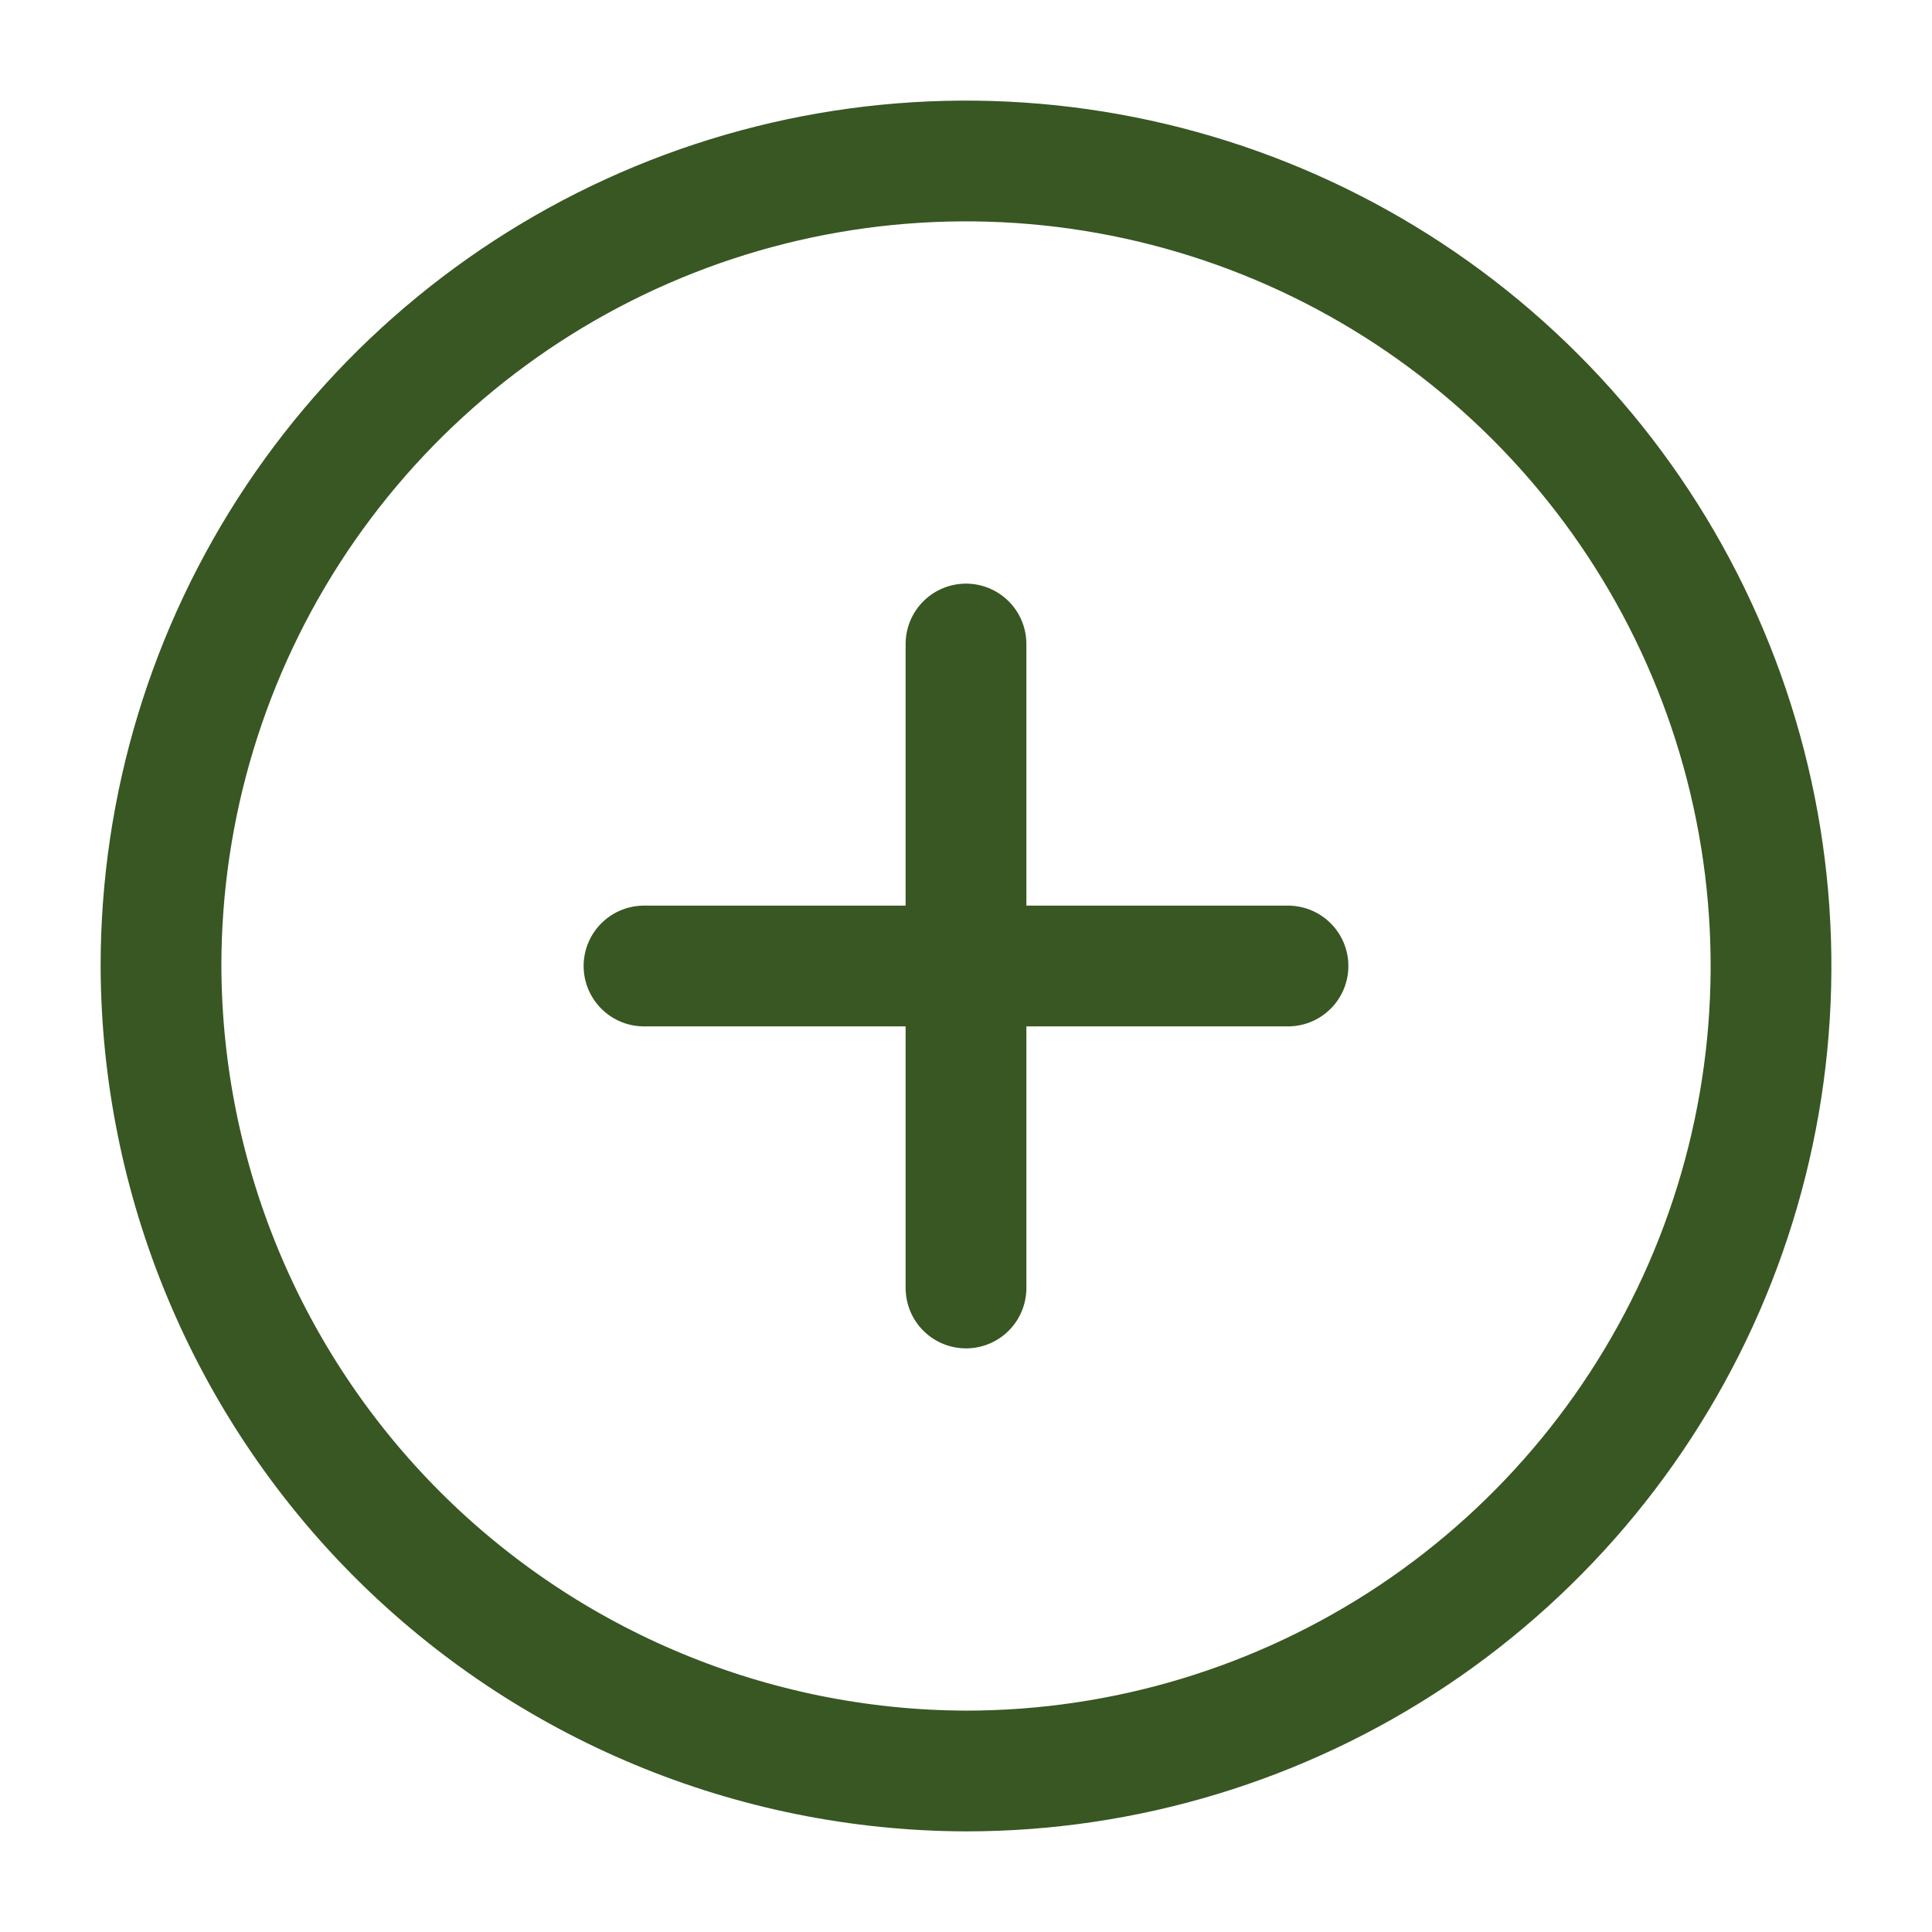 <svg width="24" height="24" viewBox="0 0 24 24" fill="none" xmlns="http://www.w3.org/2000/svg">
<g id="add-circle">
<path id="Vector" d="M12 22C13.978 22 15.911 21.413 17.556 20.315C19.2 19.216 20.482 17.654 21.239 15.827C21.996 14 22.194 11.989 21.808 10.049C21.422 8.109 20.47 6.327 19.071 4.929C17.672 3.53 15.891 2.578 13.951 2.192C12.011 1.806 10 2.004 8.173 2.761C6.346 3.518 4.784 4.8 3.685 6.444C2.586 8.089 2 10.022 2 12C2.008 14.65 3.064 17.189 4.937 19.063C6.811 20.936 9.35 21.992 12 22V22Z" stroke="#385723" stroke-width="1.5" stroke-linecap="round" stroke-linejoin="round"/>
<path id="Vector_2" d="M8 12H16" stroke="#385723" stroke-width="1.5" stroke-linecap="round" stroke-linejoin="round"/>
<path id="Vector_3" d="M12 16V8" stroke="#385723" stroke-width="1.5" stroke-linecap="round" stroke-linejoin="round"/>
</g>
</svg>
